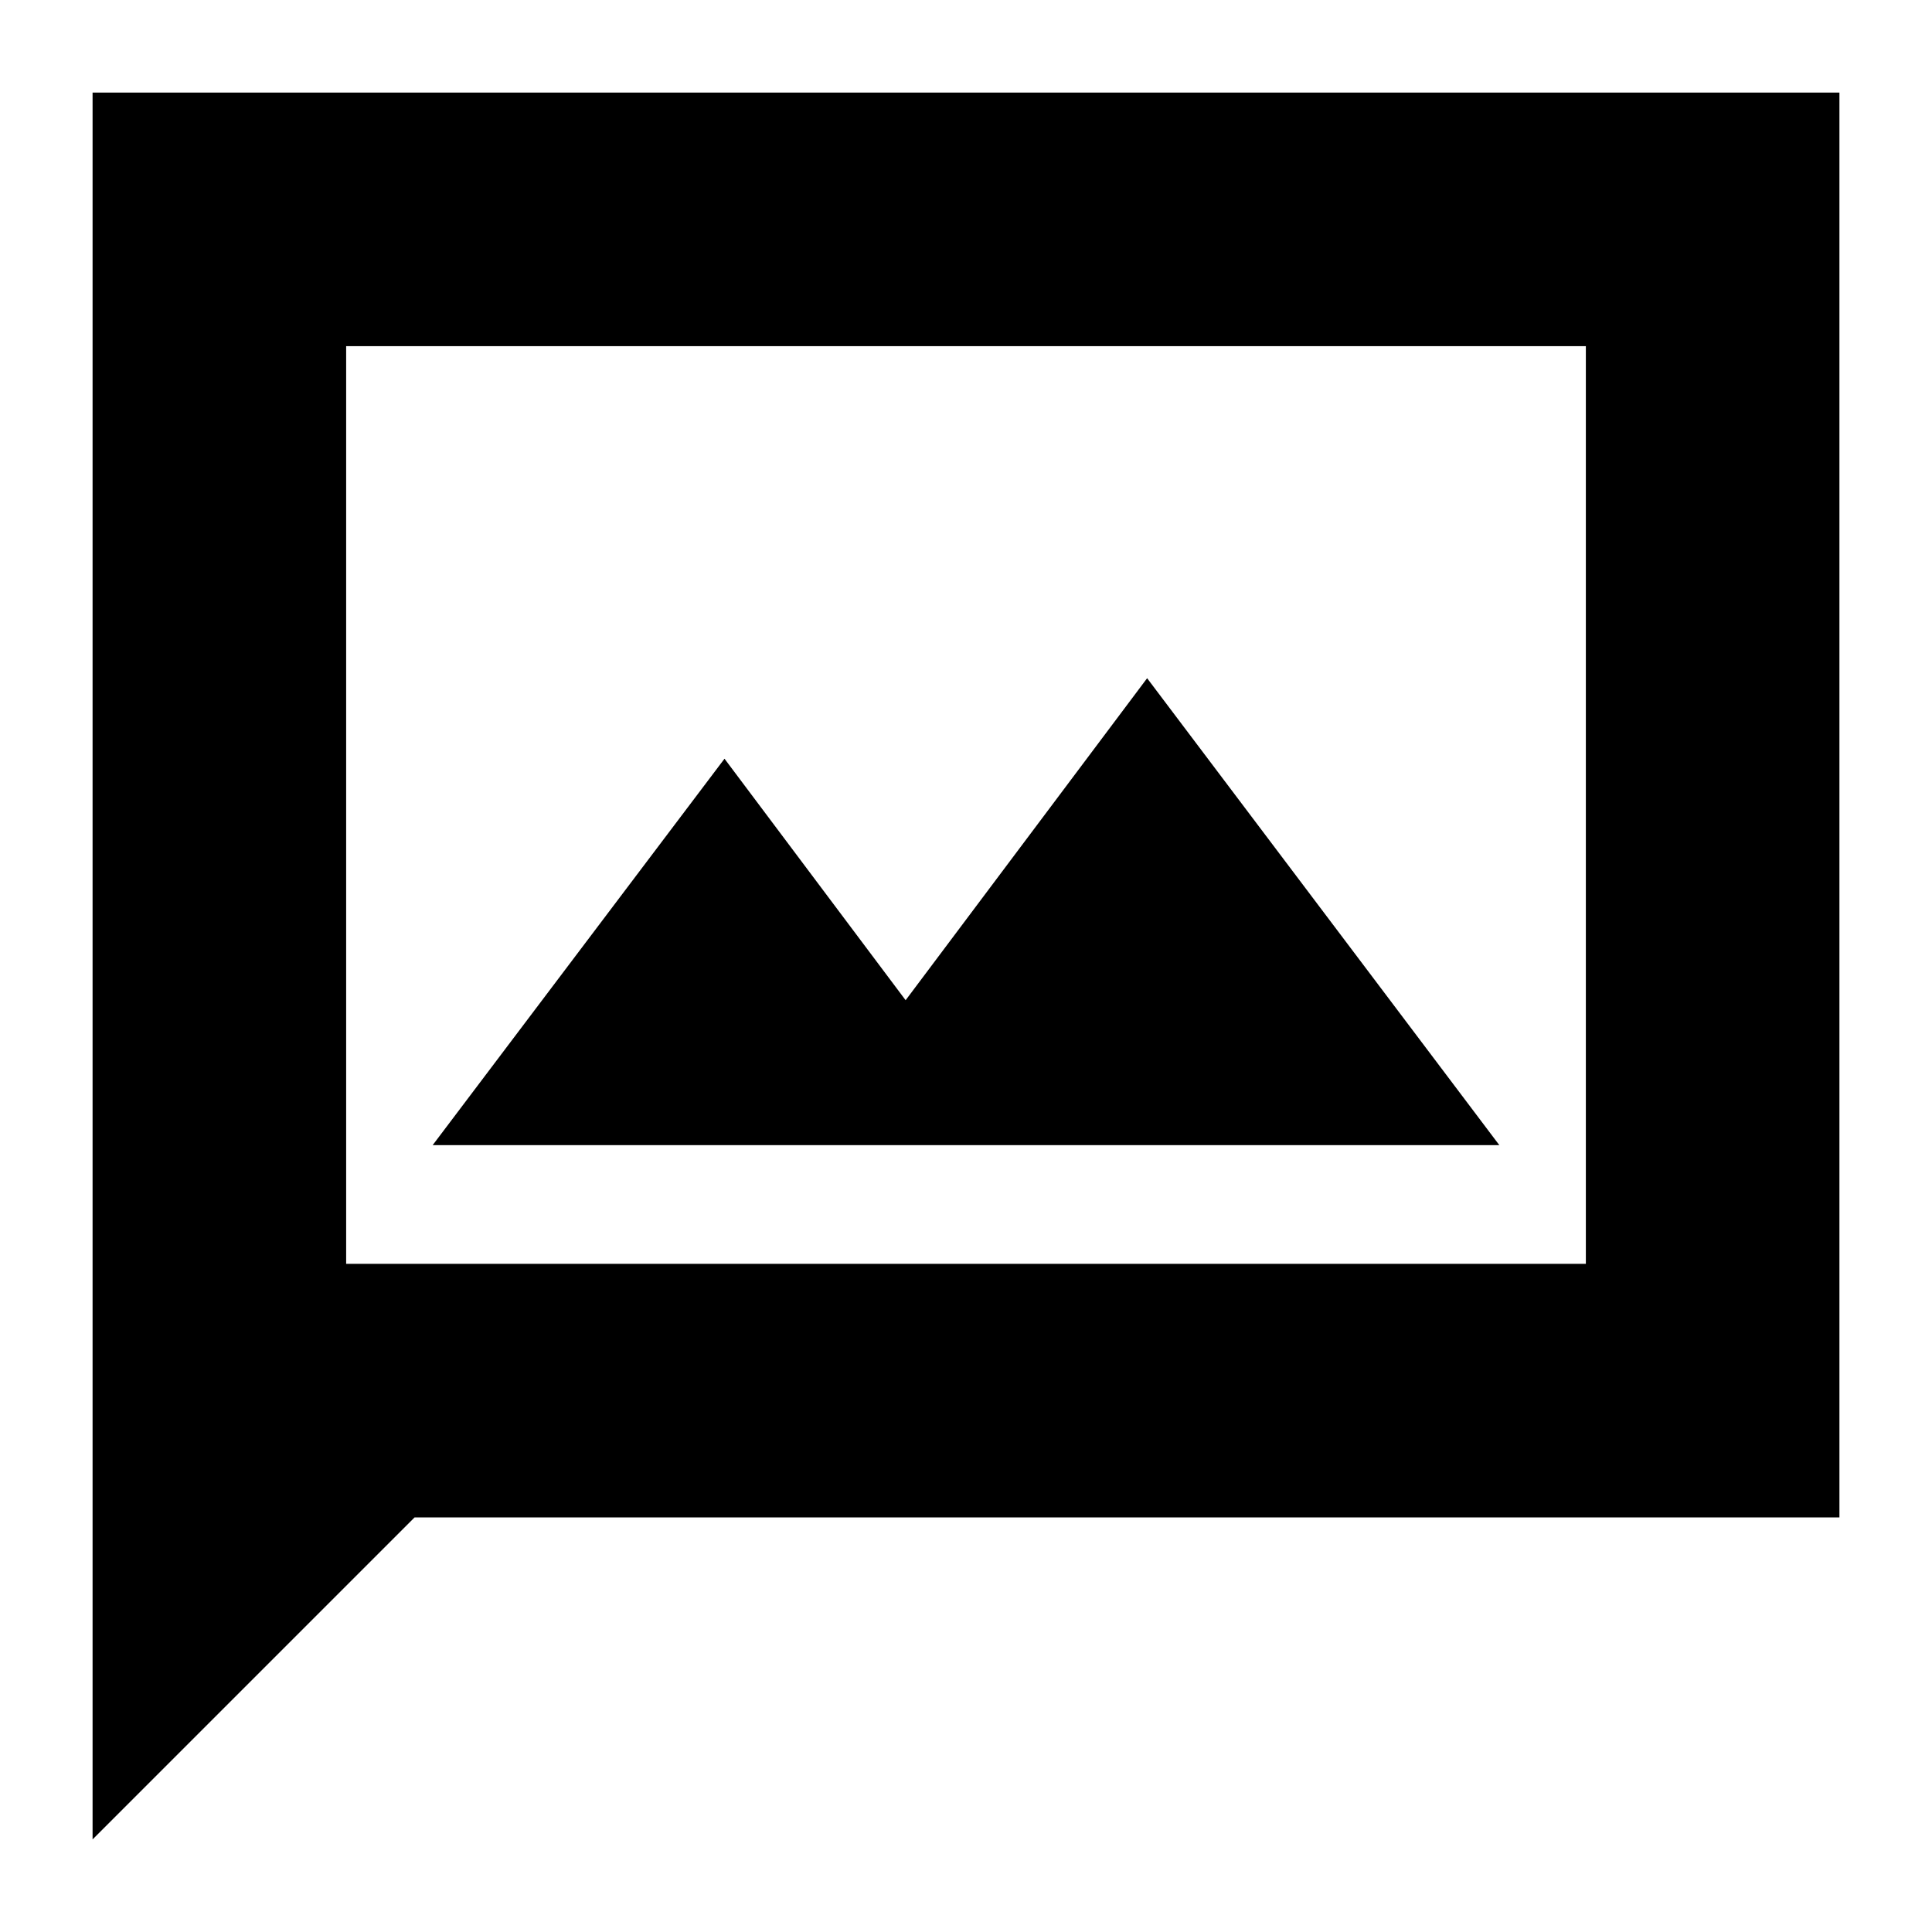 <svg xmlns="http://www.w3.org/2000/svg" height="24" viewBox="0 -960 960 960" width="24"><path d="M215-391h530L570-623 450-463l-90-120-145 192ZM46-46v-868h868v708H206L46-46Zm126-286h616v-456H172v456Zm0 0v-456 456Z"/></svg>